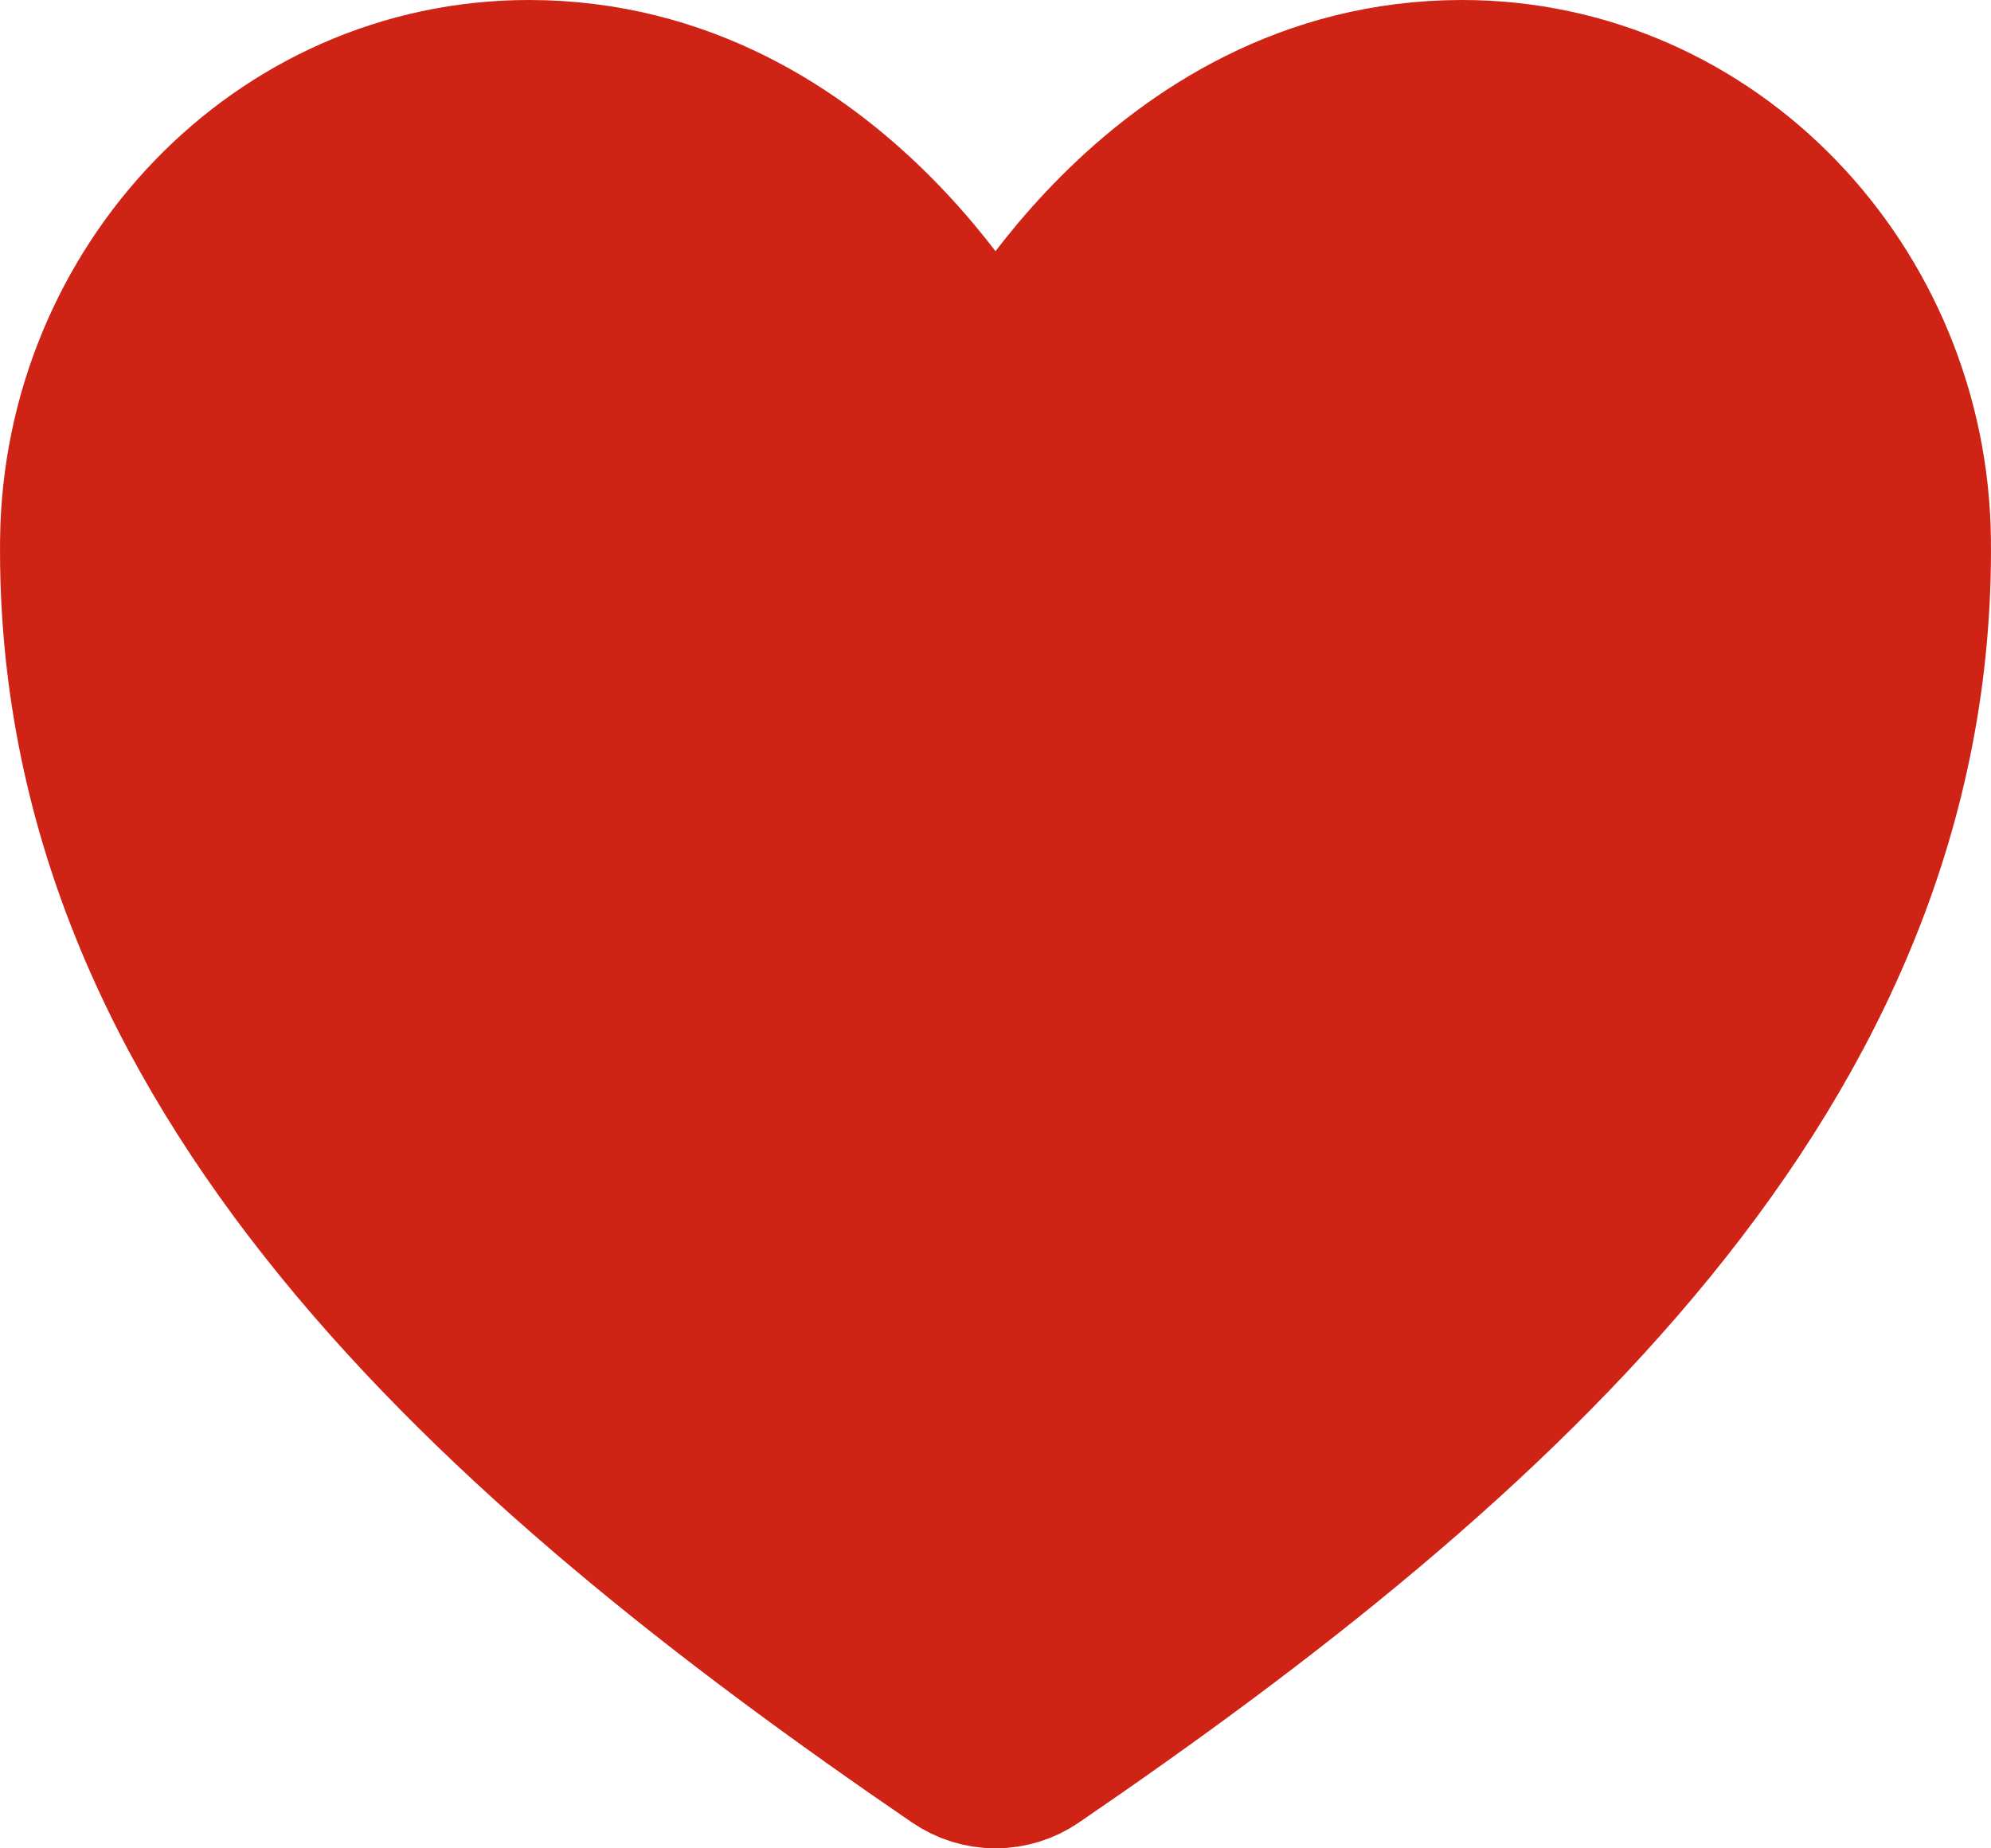 <svg width="28" height="26" viewBox="0 0 28 26" fill="none" xmlns="http://www.w3.org/2000/svg">
<path d="M20.562 1C16.167 1 14 5.364 14 5.364C14 5.364 11.834 1 7.438 1C3.866 1 1.037 4.01 1.001 7.601C0.926 15.055 6.873 20.356 13.391 24.811C13.57 24.934 13.783 25 14 25C14.217 25 14.43 24.934 14.609 24.811C21.127 20.356 27.073 15.055 26.999 7.601C26.963 4.01 24.134 1 20.562 1Z" fill="#CF2316" stroke="#CF2316" stroke-width="2" stroke-linecap="round" stroke-linejoin="round"/>
</svg>
